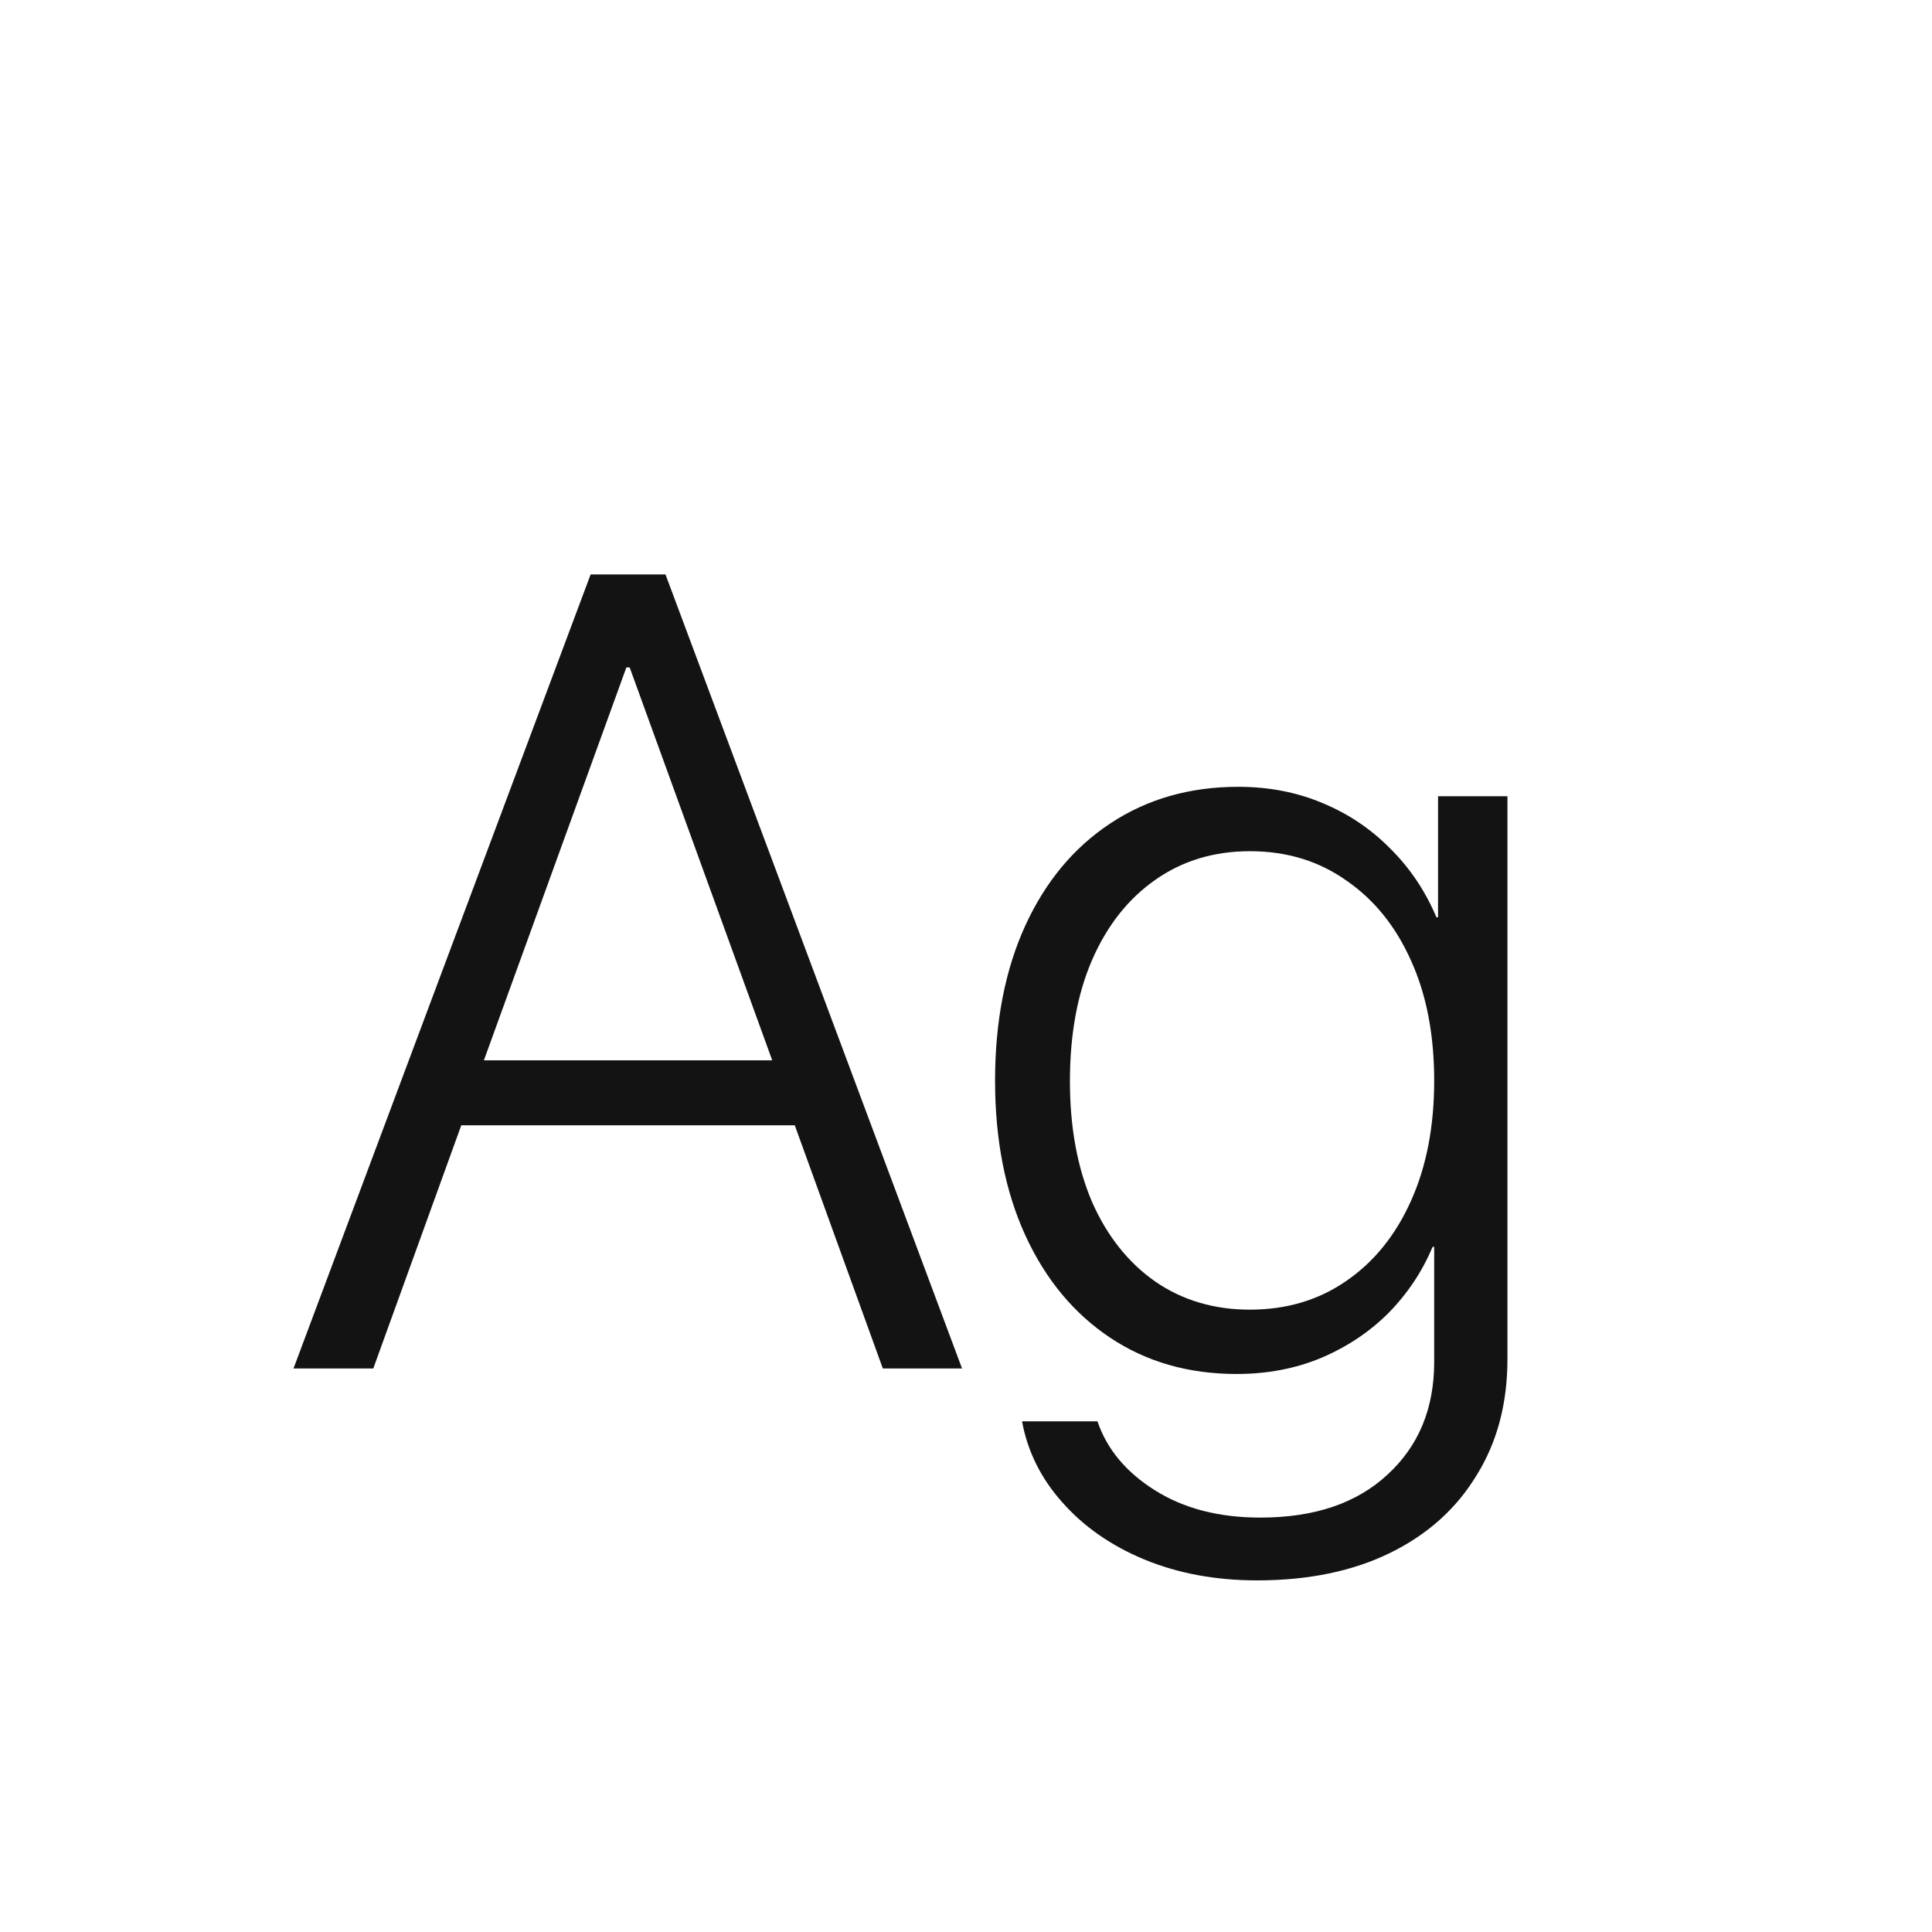 <svg width="24" height="24" viewBox="0 0 24 24" fill="none" xmlns="http://www.w3.org/2000/svg">
<path d="M10.967 17H11.951L8.267 7.136H7.337L3.646 17H4.637L5.73 13.979H9.873L10.967 17ZM7.781 8.291H7.822L9.593 13.172H6.011L7.781 8.291ZM15.526 16.269C15.08 16.269 14.688 16.152 14.351 15.92C14.013 15.683 13.751 15.352 13.565 14.929C13.382 14.5 13.291 14.001 13.291 13.432C13.291 12.853 13.382 12.352 13.565 11.928C13.751 11.499 14.013 11.167 14.351 10.93C14.688 10.693 15.08 10.574 15.526 10.574C15.982 10.574 16.381 10.695 16.723 10.937C17.069 11.174 17.338 11.506 17.529 11.935C17.721 12.358 17.816 12.855 17.816 13.425C17.816 13.99 17.721 14.487 17.529 14.915C17.338 15.343 17.069 15.676 16.723 15.913C16.381 16.15 15.982 16.269 15.526 16.269ZM15.615 19.632C16.253 19.632 16.805 19.518 17.27 19.29C17.734 19.062 18.092 18.741 18.343 18.326C18.598 17.916 18.726 17.435 18.726 16.884V9.891H17.864V11.395H17.844C17.707 11.071 17.518 10.788 17.276 10.547C17.035 10.301 16.755 10.112 16.436 9.979C16.116 9.843 15.766 9.774 15.383 9.774C14.781 9.774 14.253 9.925 13.797 10.226C13.341 10.526 12.988 10.95 12.737 11.497C12.487 12.044 12.361 12.687 12.361 13.425C12.361 14.159 12.487 14.799 12.737 15.346C12.988 15.893 13.339 16.316 13.79 16.617C14.241 16.918 14.765 17.068 15.362 17.068C15.741 17.068 16.089 17.002 16.408 16.87C16.732 16.733 17.012 16.547 17.249 16.31C17.486 16.068 17.668 15.795 17.796 15.489H17.816V16.918C17.816 17.497 17.623 17.964 17.235 18.319C16.852 18.675 16.326 18.852 15.656 18.852C15.141 18.852 14.704 18.739 14.344 18.511C13.988 18.287 13.751 18.003 13.633 17.656H12.696C12.765 18.03 12.931 18.365 13.195 18.661C13.46 18.962 13.799 19.199 14.214 19.372C14.633 19.545 15.1 19.632 15.615 19.632Z" fill="#131313"/>
</svg>
